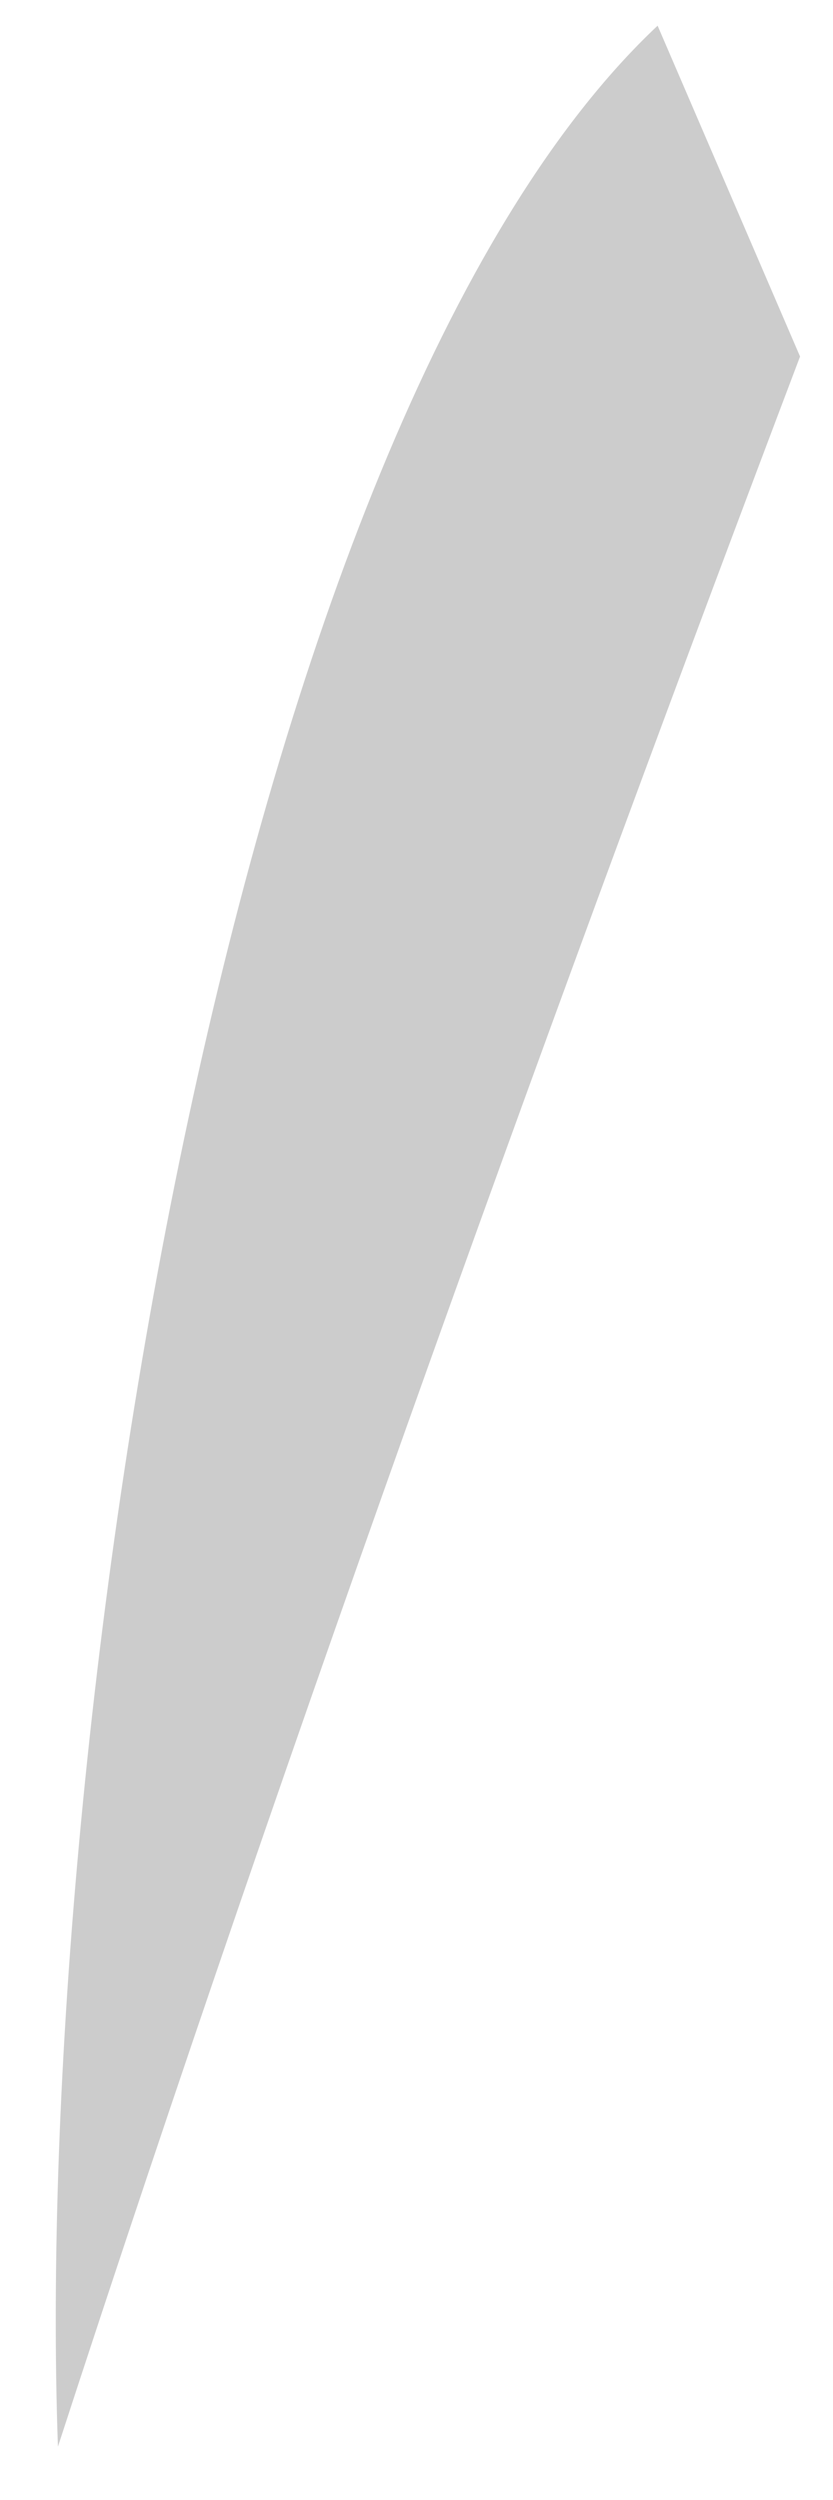 <?xml version="1.0" encoding="UTF-8" standalone="no"?><svg width='11' height='33' viewBox='0 0 11 33' fill='none' xmlns='http://www.w3.org/2000/svg'>
<path opacity='0.2' d='M0.765 32.296C3.837 22.857 7.547 12.671 10.565 4.706L8.684 0.339C3.062 5.626 0.428 22.843 0.765 32.296Z' fill='black'/>
</svg>

